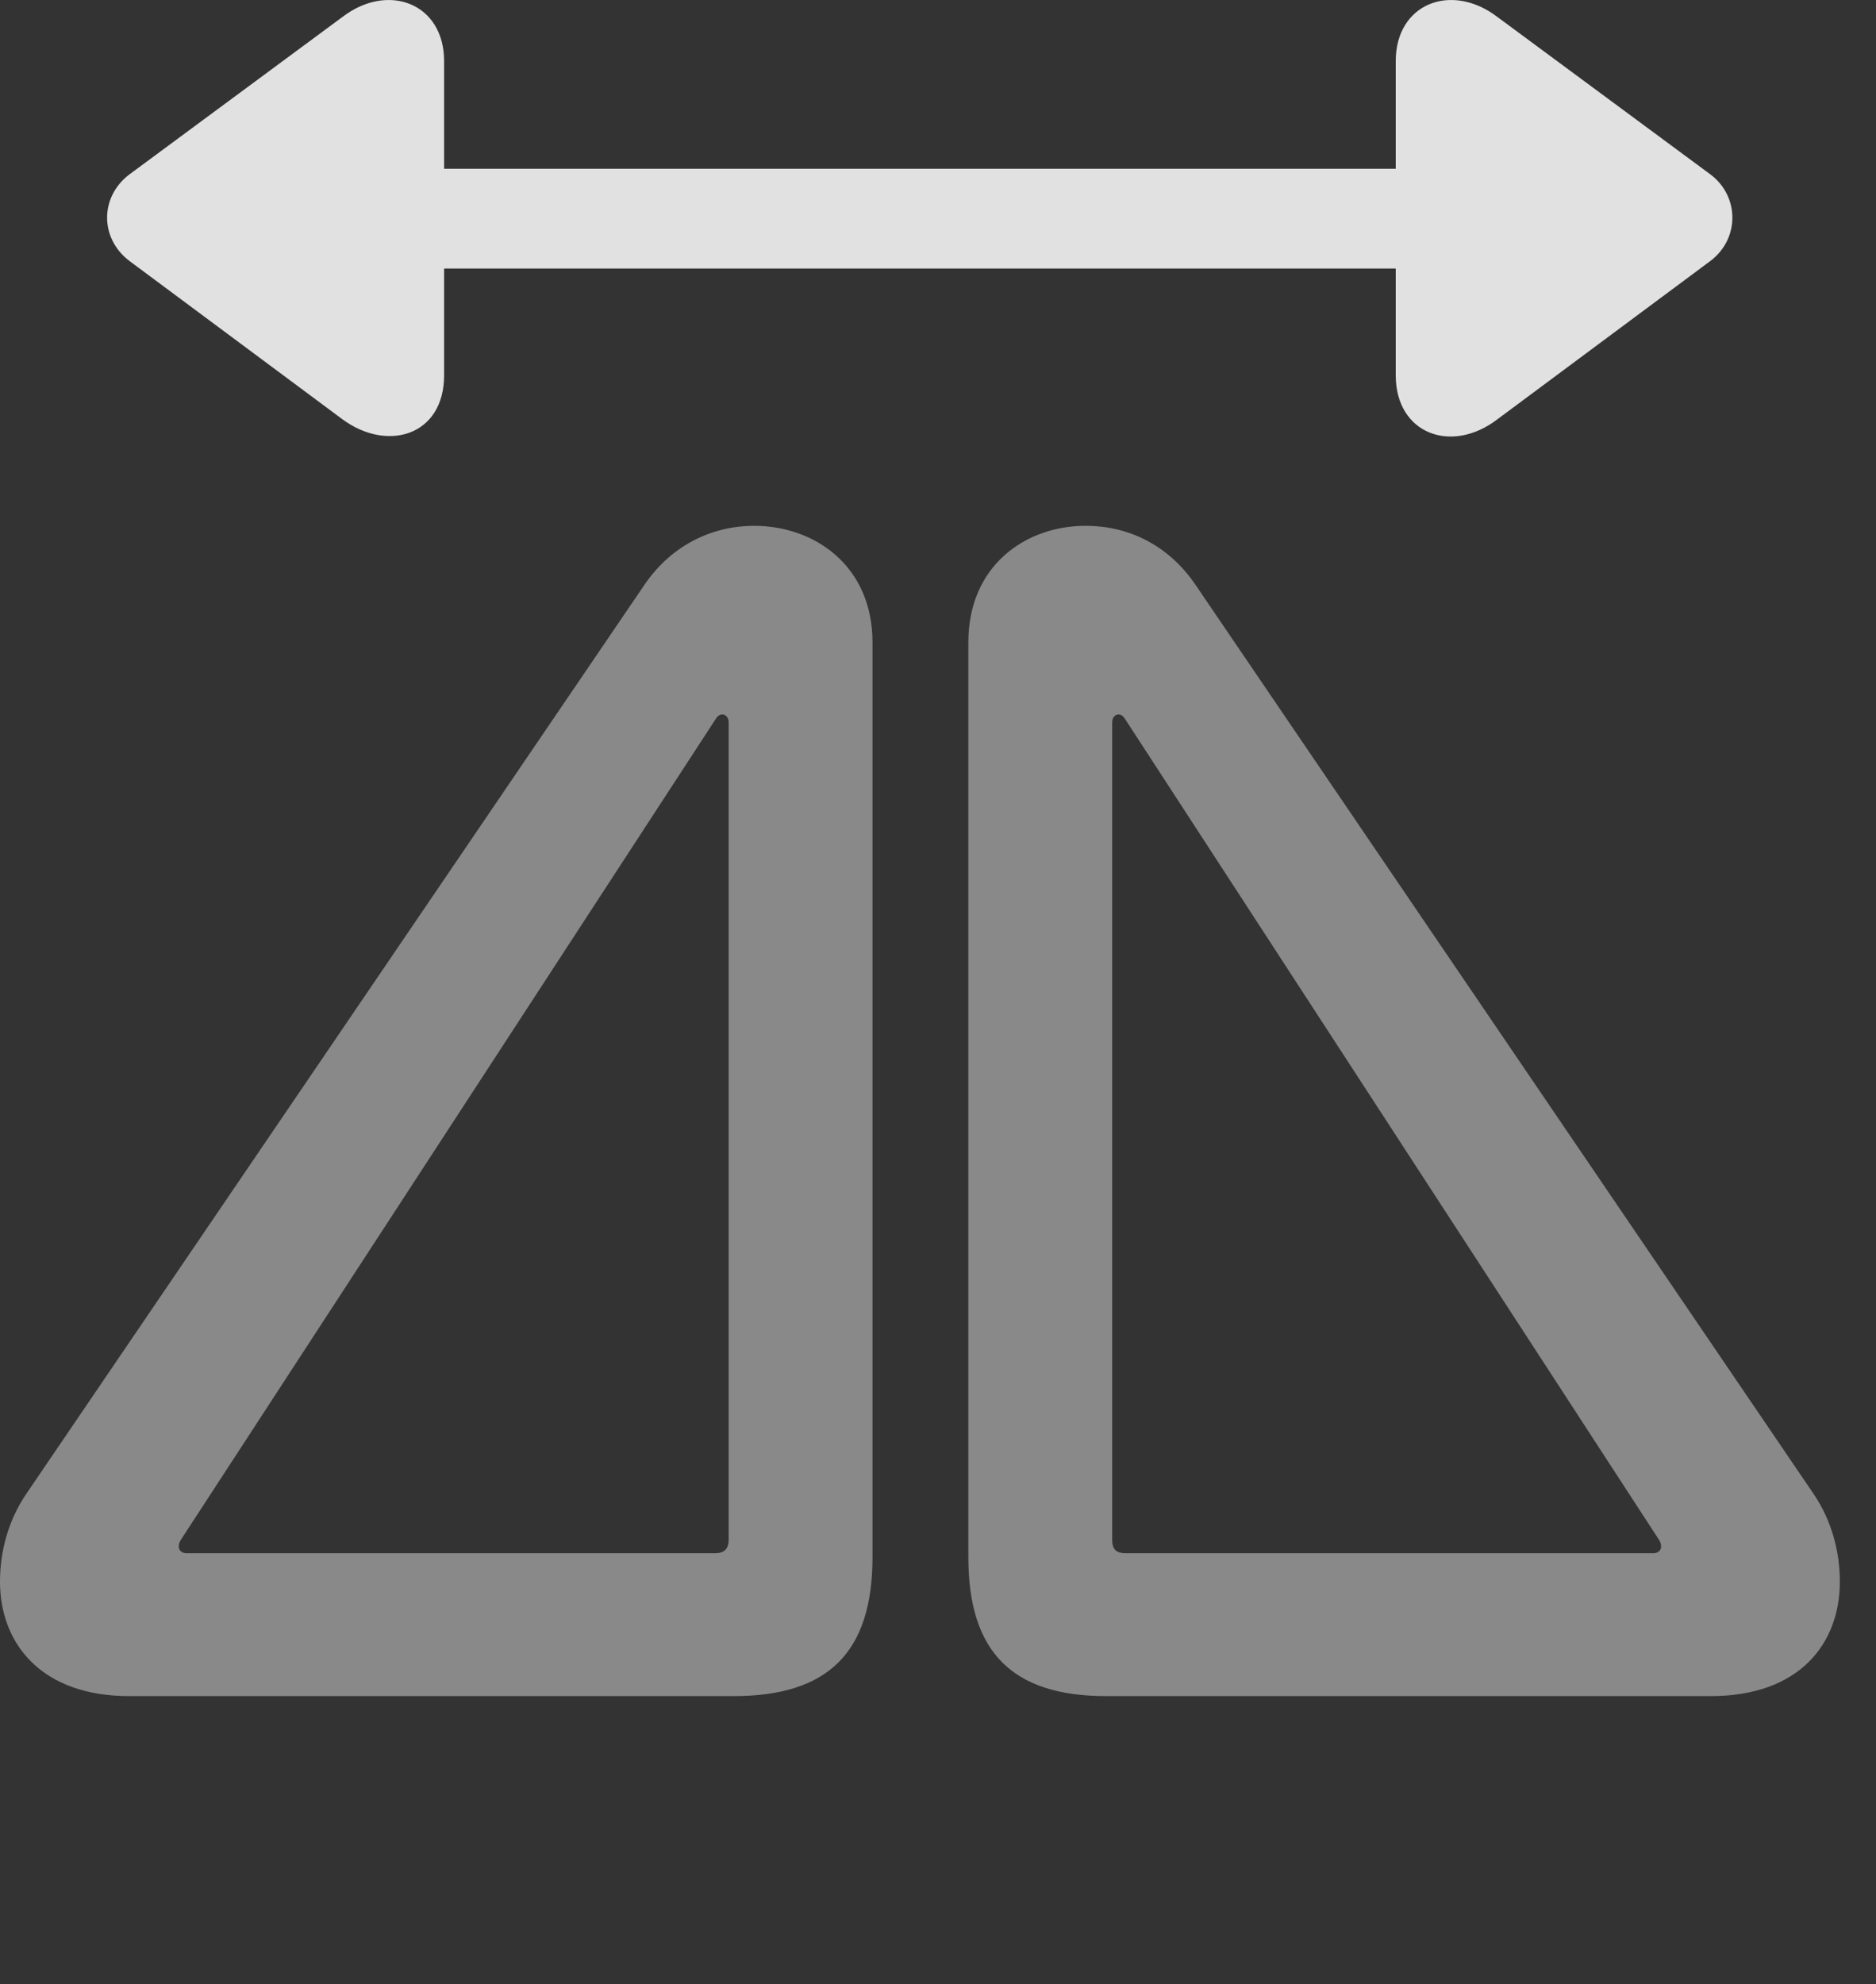 <?xml version="1.0" encoding="UTF-8"?>
<!--Generator: Apple Native CoreSVG 341-->
<!DOCTYPE svg
PUBLIC "-//W3C//DTD SVG 1.1//EN"
       "http://www.w3.org/Graphics/SVG/1.1/DTD/svg11.dtd">
<svg version="1.1" xmlns="http://www.w3.org/2000/svg" xmlns:xlink="http://www.w3.org/1999/xlink" viewBox="0 0 18.73 19.804">
 <rect x="0" y="0" width="18.73" height="19.804" fill="#333333" stroke="none"/>
 <g>
  <rect height="19.804" opacity="0" width="18.73" x="0" y="0"/>
  <path d="M1.289 16.928L7.324 16.928C8.271 16.928 8.711 16.489 8.711 15.541L8.711 6.411C8.711 5.649 8.135 5.248 7.529 5.248C7.119 5.248 6.709 5.434 6.436 5.834L0.264 14.907C0.078 15.18 0 15.493 0 15.786C0 16.401 0.41 16.928 1.289 16.928ZM1.865 15.502C1.777 15.502 1.768 15.424 1.807 15.366L7.148 7.172C7.188 7.104 7.275 7.123 7.275 7.211L7.275 15.366C7.275 15.463 7.227 15.502 7.139 15.502ZM17.08 16.928C17.969 16.928 18.369 16.401 18.369 15.786C18.369 15.493 18.291 15.18 18.105 14.907L11.934 5.834C11.66 5.434 11.26 5.248 10.84 5.248C10.234 5.248 9.668 5.649 9.668 6.411L9.668 15.541C9.668 16.489 10.107 16.928 11.045 16.928ZM16.504 15.502L11.24 15.502C11.143 15.502 11.104 15.463 11.104 15.366L11.104 7.211C11.104 7.123 11.191 7.104 11.23 7.172L16.562 15.366C16.602 15.424 16.592 15.502 16.504 15.502Z" fill="white" fill-opacity="0.425"/>
  <path d="M13.935 0.61L13.935 3.745C13.935 4.331 14.492 4.536 14.951 4.184L17.08 2.602C17.373 2.377 17.363 1.957 17.08 1.743L14.951 0.17C14.492-0.181 13.935 0.034 13.935 0.61ZM4.434 3.745L4.434 0.61C4.434 0.034 3.877-0.181 3.418 0.17L1.289 1.743C0.996 1.967 0.996 2.377 1.289 2.602L3.418 4.184C3.867 4.516 4.434 4.35 4.434 3.745ZM15.049 2.68C15.312 2.68 15.537 2.456 15.537 2.182C15.537 1.918 15.312 1.684 15.049 1.684L3.32 1.684C3.047 1.684 2.822 1.918 2.822 2.182C2.822 2.456 3.047 2.68 3.32 2.68Z" fill="white" fill-opacity="0.85"/>
 </g>
</svg>
